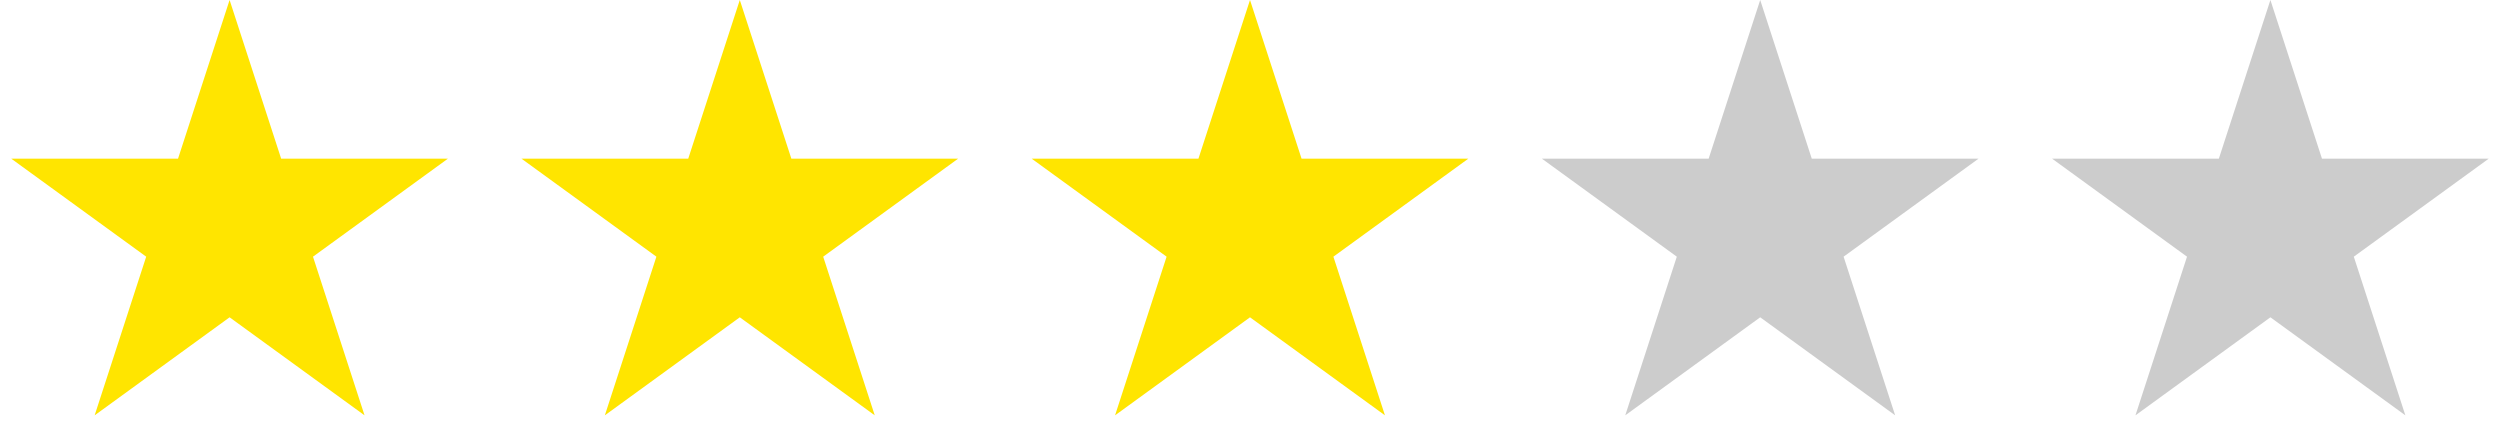 <svg width="98" height="17" viewBox="0 0 98 17" fill="none" xmlns="http://www.w3.org/2000/svg">
<path d="M9 0L11.021 6.219H17.559L12.269 10.062L14.29 16.281L9 12.438L3.71 16.281L5.731 10.062L0.44 6.219H6.979L9 0Z" fill="#FFE500"/>
<path d="M29 0L31.021 6.219H37.559L32.269 10.062L34.29 16.281L29 12.438L23.71 16.281L25.731 10.062L20.441 6.219H26.979L29 0Z" fill="#FFE500"/>
<path d="M49 0L51.021 6.219H57.559L52.269 10.062L54.29 16.281L49 12.438L43.71 16.281L45.731 10.062L40.441 6.219H46.979L49 0Z" fill="#FFE500"/>
<path d="M69 0L71.021 6.219H77.559L72.269 10.062L74.29 16.281L69 12.438L63.71 16.281L65.731 10.062L60.441 6.219H66.979L69 0Z" fill="#CCCCCC"/>
<path d="M89 0L91.021 6.219H97.559L92.269 10.062L94.29 16.281L89 12.438L83.71 16.281L85.731 10.062L80.441 6.219H86.979L89 0Z" fill="#CCCCCC"/>
</svg>
